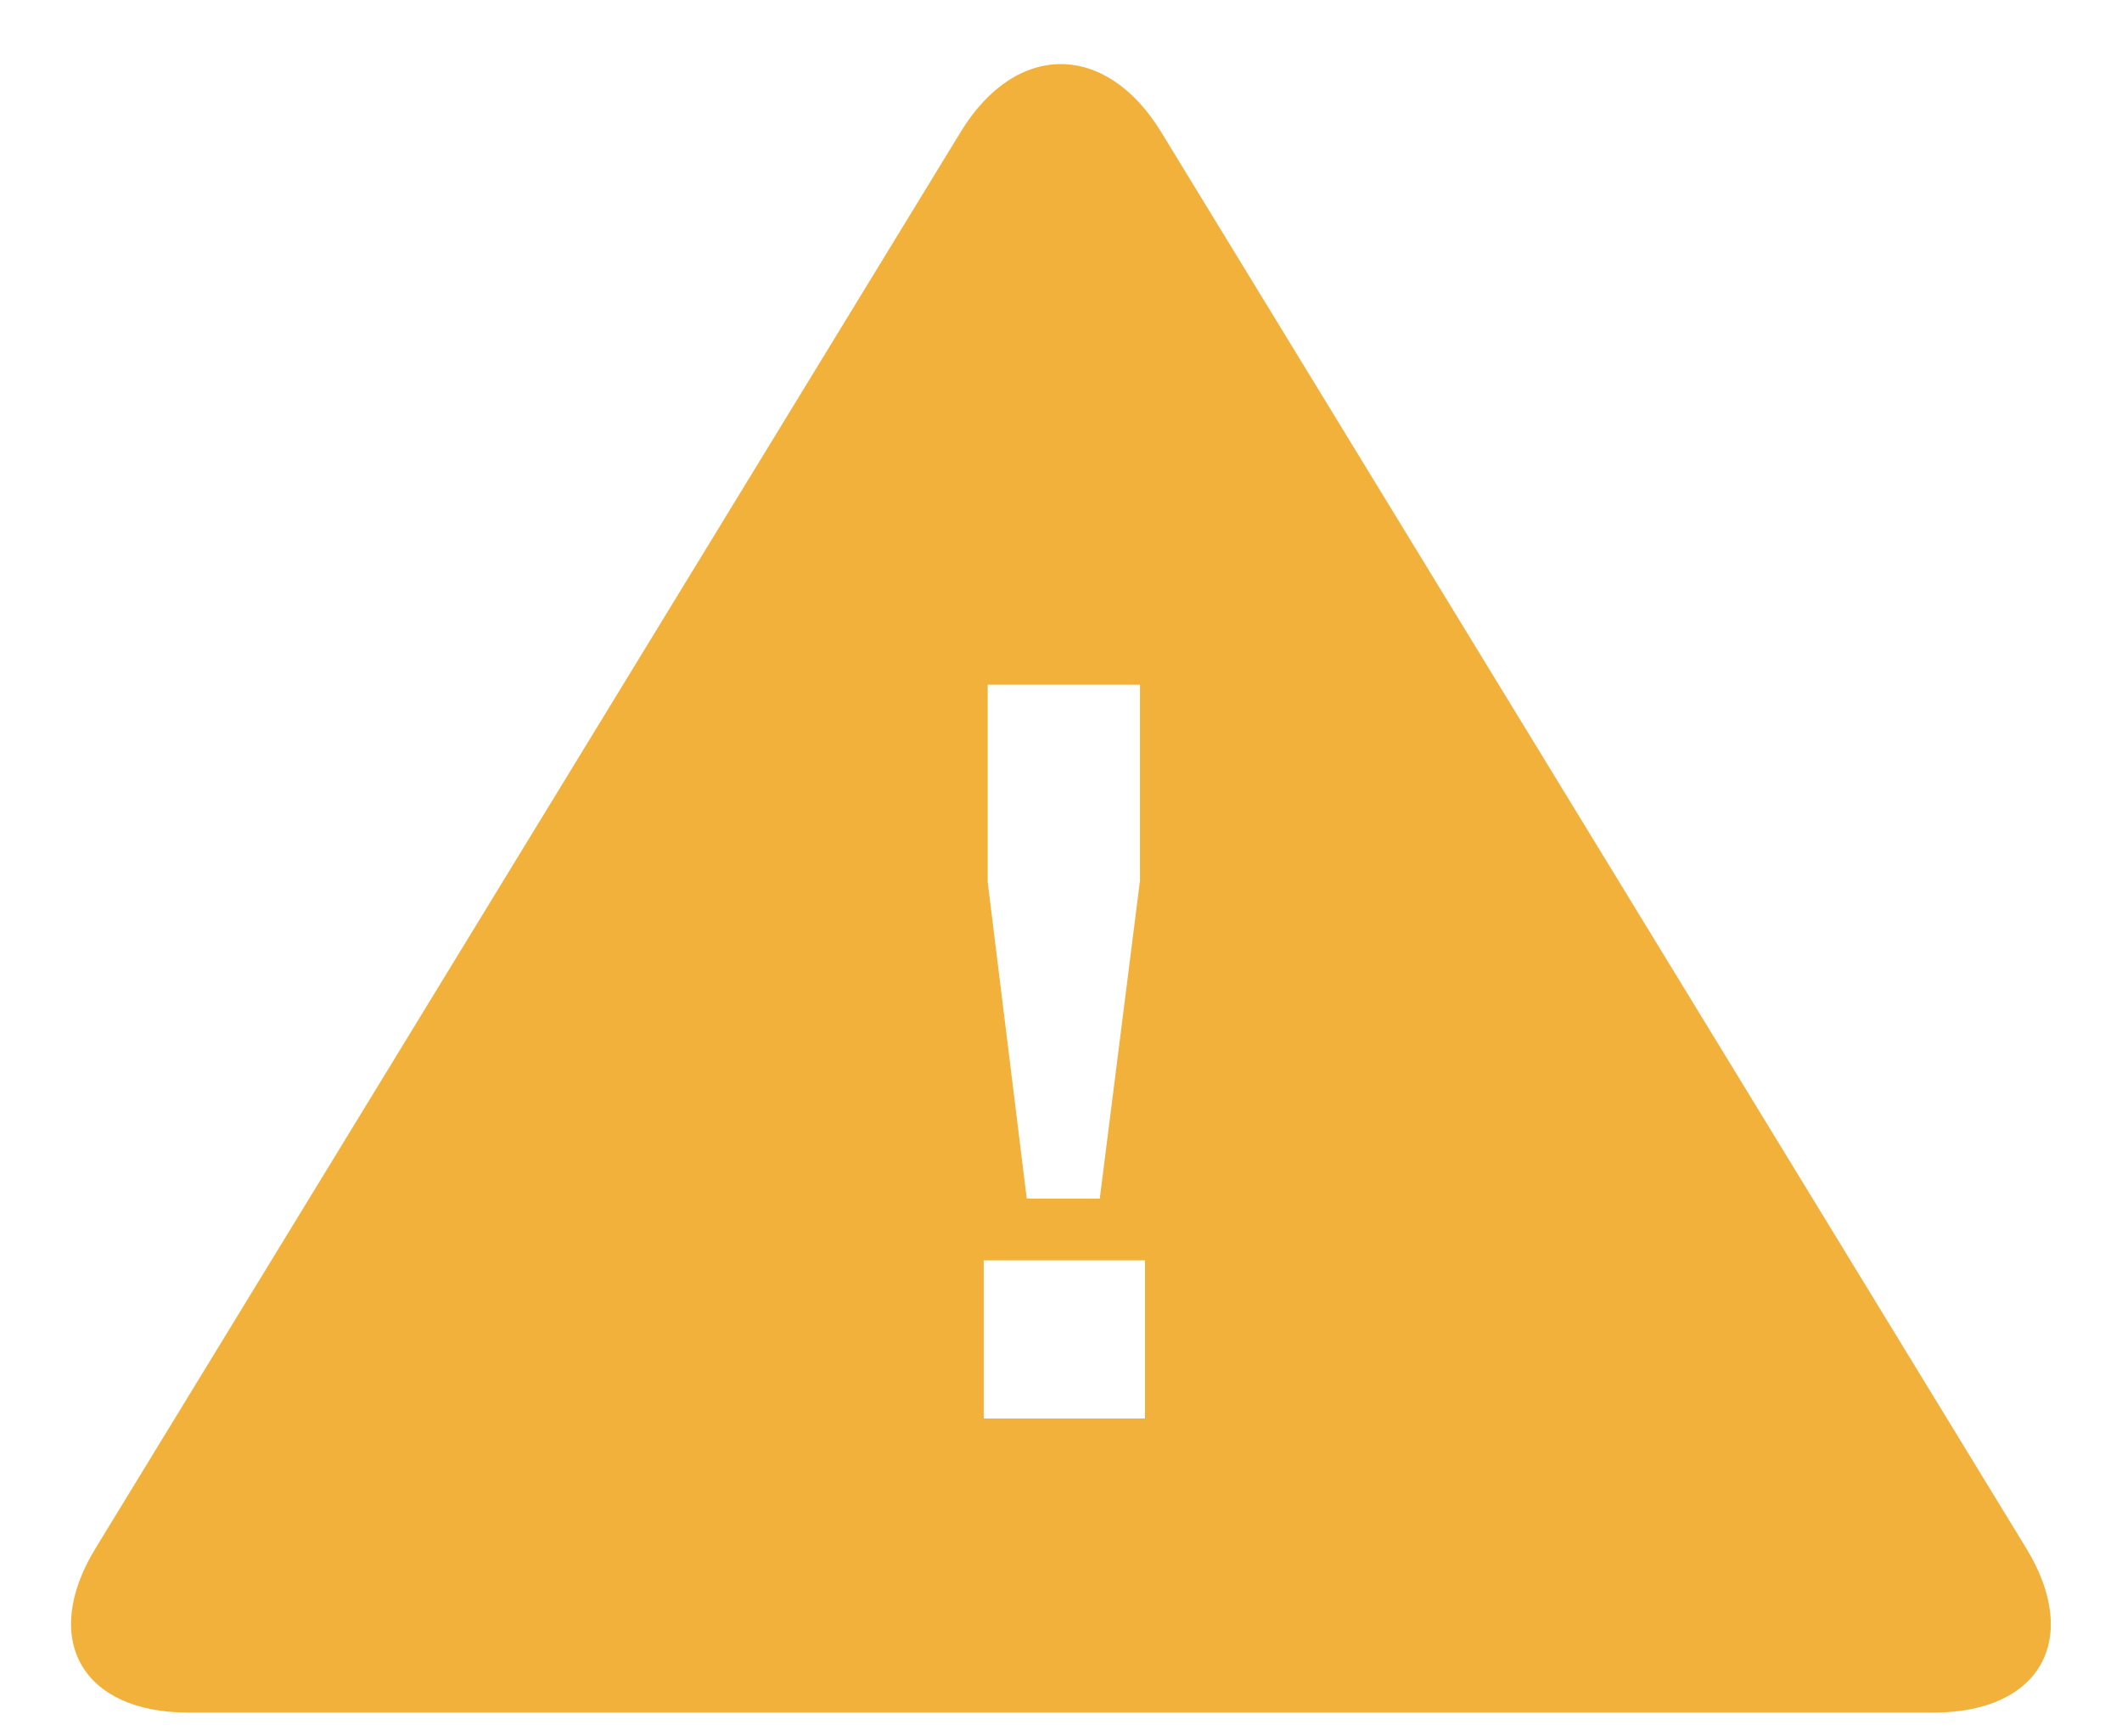 <svg width="22" height="18" viewBox="0 0 22 18" xmlns="http://www.w3.org/2000/svg"><title>Combined Shape</title><path d="M9.96 1.368c.573-.94 1.506-.936 2.078 0l8.97 14.683c.573.94.145 1.702-.961 1.702H1.95c-1.104 0-1.532-.766-.96-1.702L9.96 1.368zm.239 11.697v1.64h1.672v-1.64H10.2zm1.62-3.921V7.098H10.24v2.046l.405 3.281h.757l.415-3.281z" fill="#F2B13A" fill-rule="evenodd"/></svg>